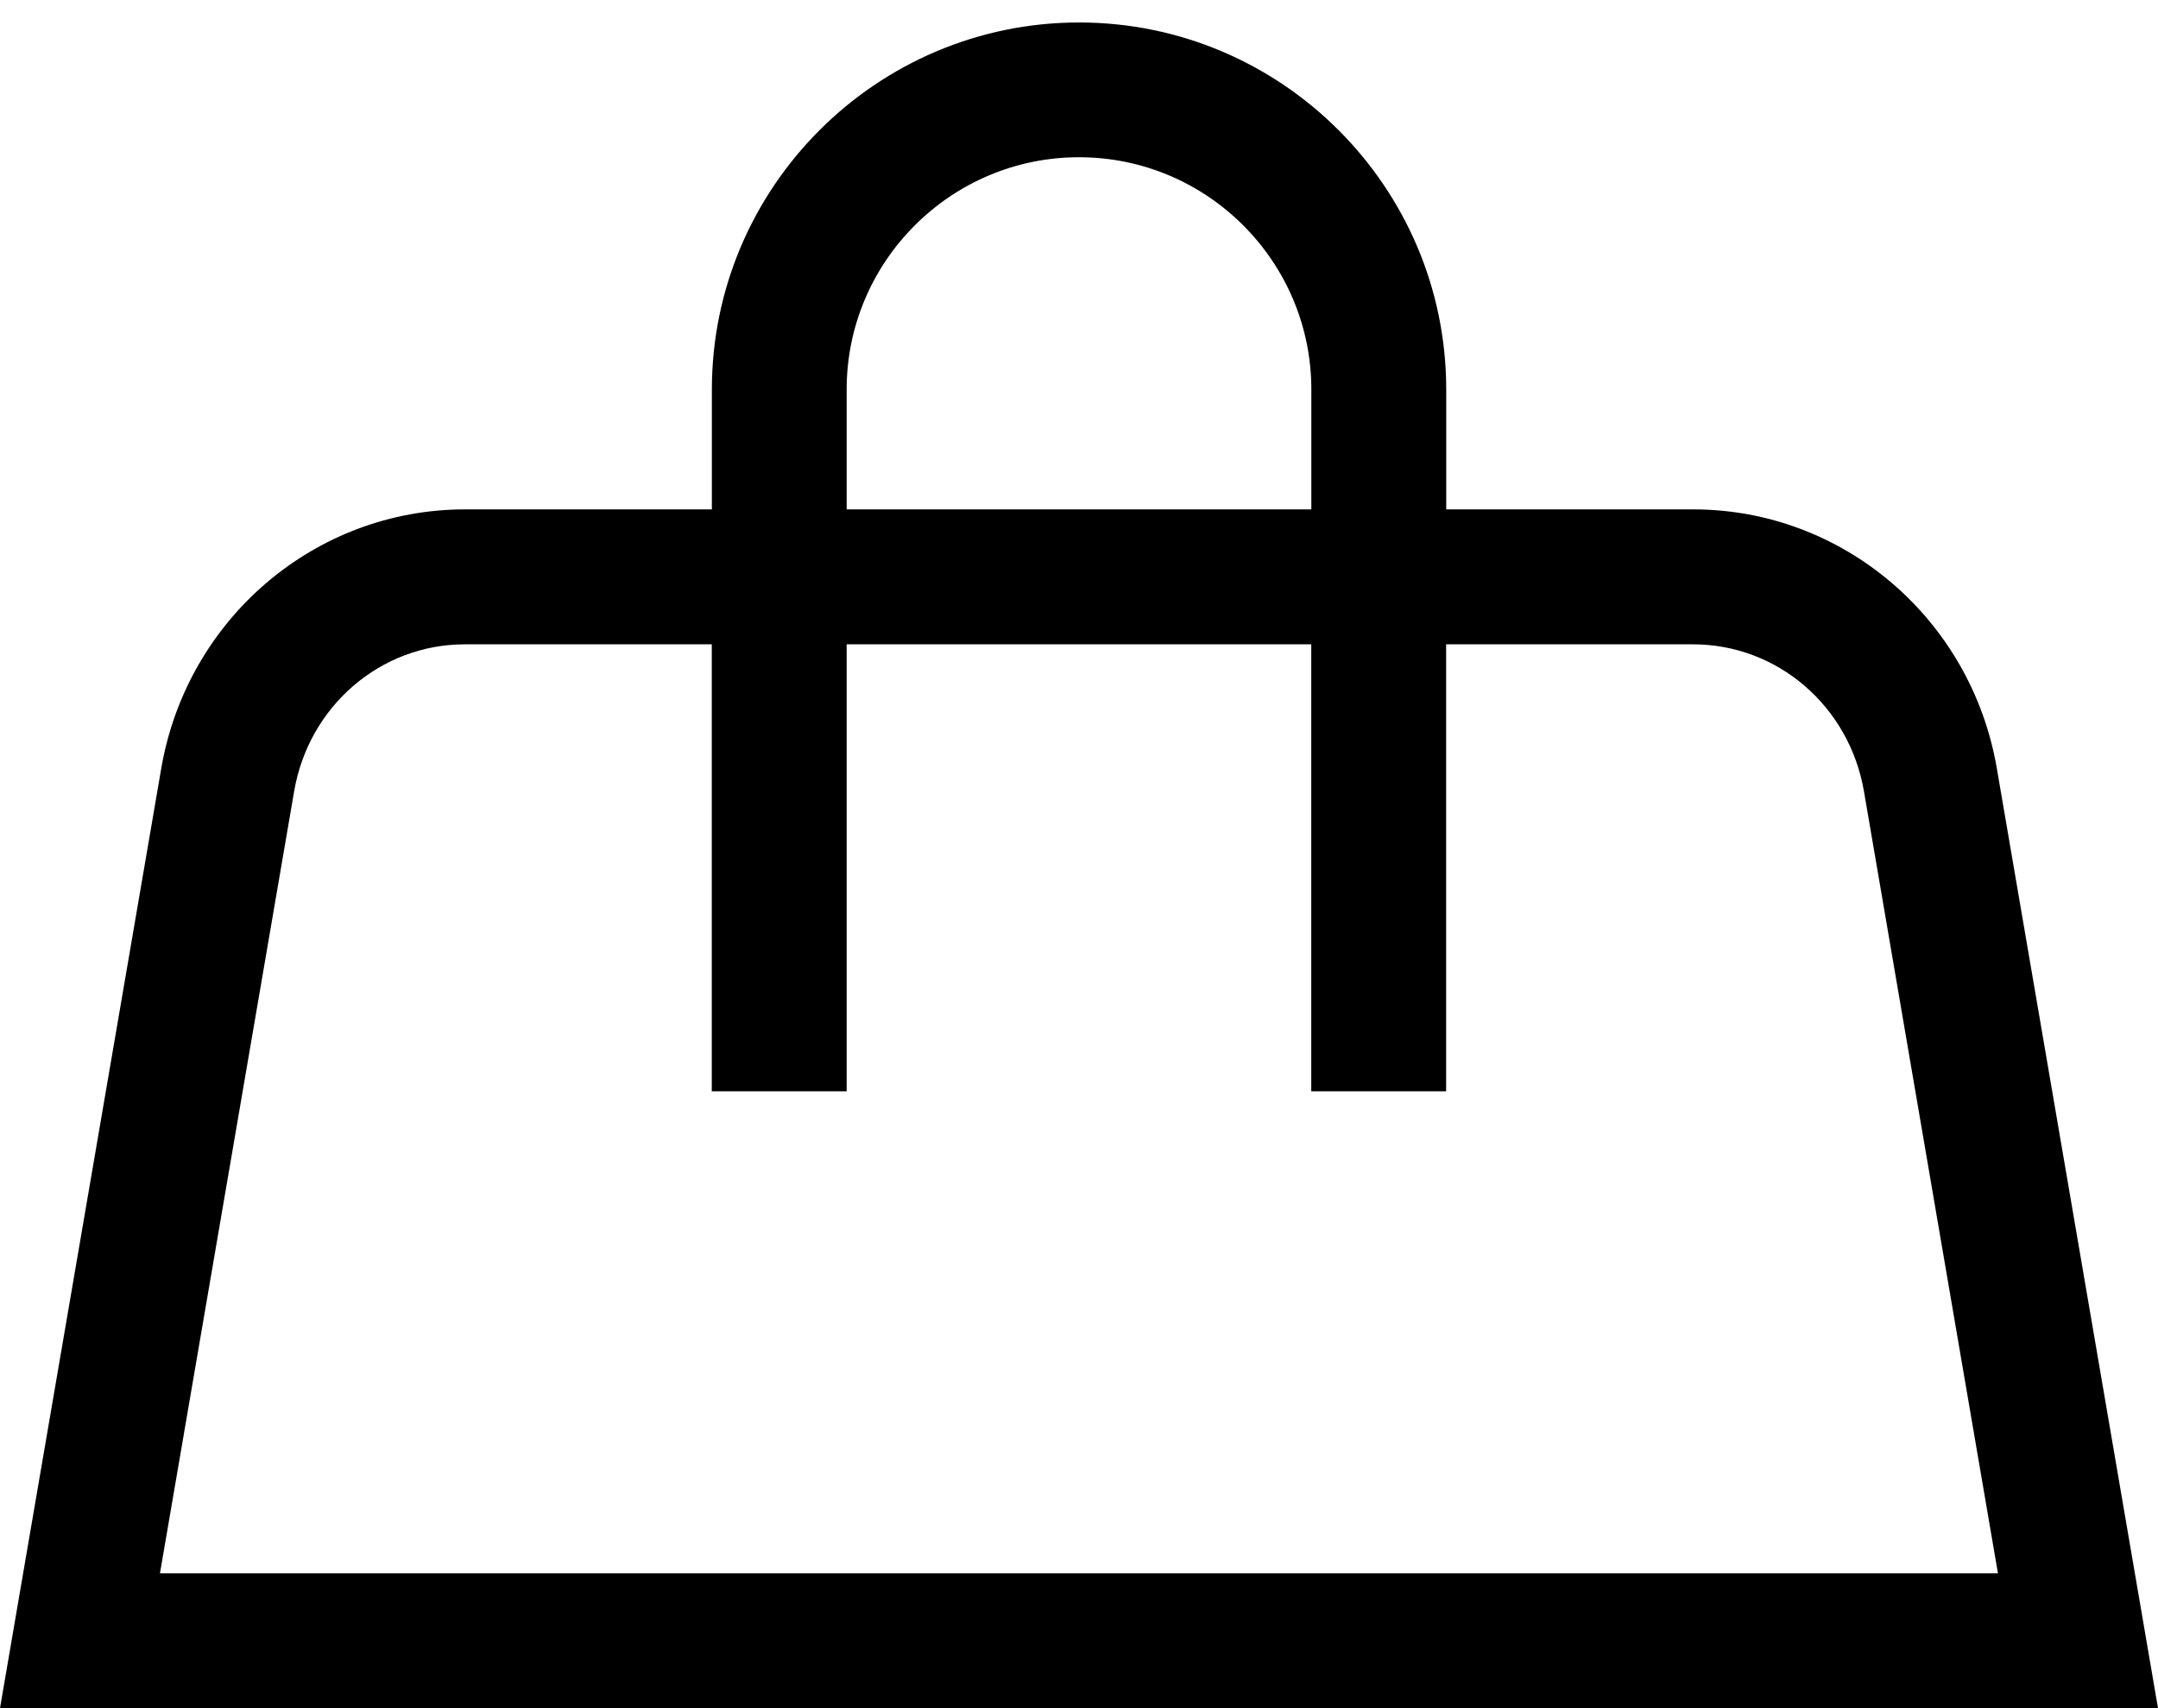 <svg width="24" height="19" viewBox="0 0 24 19" fill="none" xmlns="http://www.w3.org/2000/svg">
<path fill-rule="evenodd" clip-rule="evenodd" d="M22.208 8.549C21.923 6.882 20.497 5.666 18.831 5.666H16.084V4.333C16.084 2.082 14.252 0.25 12.001 0.25C9.751 0.25 7.917 2.082 7.917 4.333V5.666H5.171C3.504 5.666 2.079 6.882 1.793 8.549L0 19H24L22.208 8.549ZM9.416 4.333C9.416 2.909 10.575 1.749 12 1.749C13.425 1.749 14.584 2.908 14.584 4.333V5.666H9.416V4.333ZM5.169 7.167C4.232 7.167 3.433 7.854 3.271 8.803L1.779 17.5H22.22L20.73 8.803C20.567 7.854 19.768 7.167 18.829 7.167H16.083V12.139H14.583V7.167H9.416V12.139H7.916V7.167H5.169Z" fill="black"/>
</svg>
